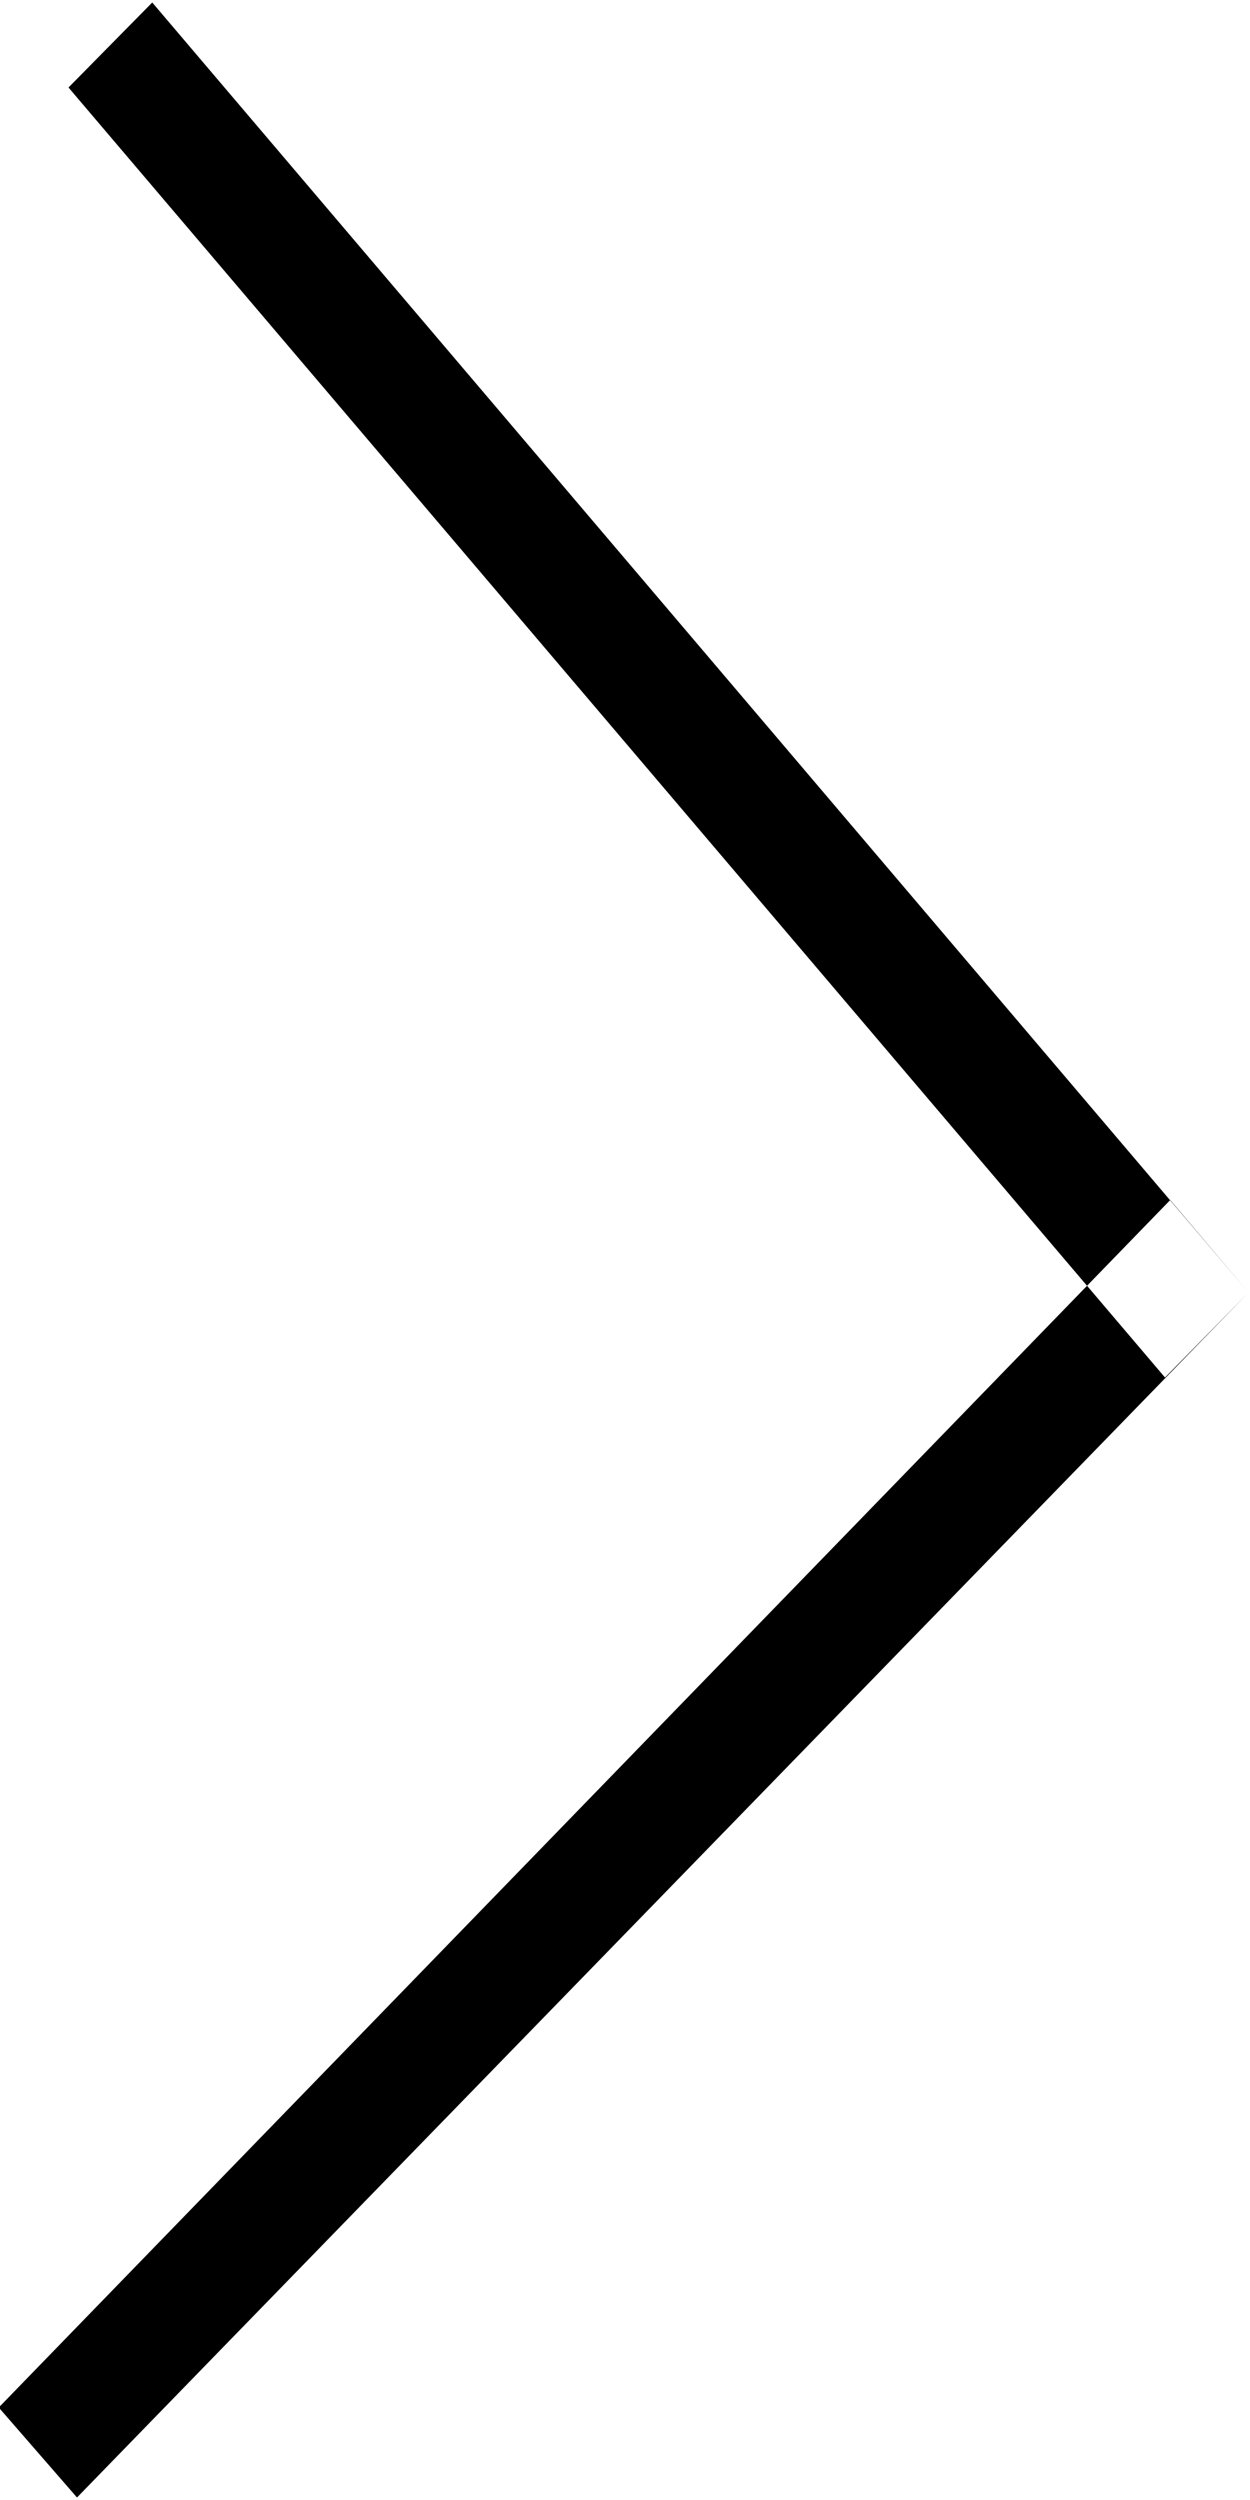 <svg xmlns="http://www.w3.org/2000/svg" width="5" height="10" viewBox="0 0 5 10">
<defs>
    <style>
      .cls-1 {
        fill-rule: evenodd;
      }
    </style>
  </defs>
  <path id="Фигура_520_копия_2" data-name="Фигура 520 копия 2" class="cls-1" d="M838.308,4644.99l-0.313-.36,4.686-4.83,0.313,0.37Zm-0.034-9.64,0.335-.34,4.385,5.16-0.334.34Z" transform="translate(-838 -4635)"/>
</svg>
